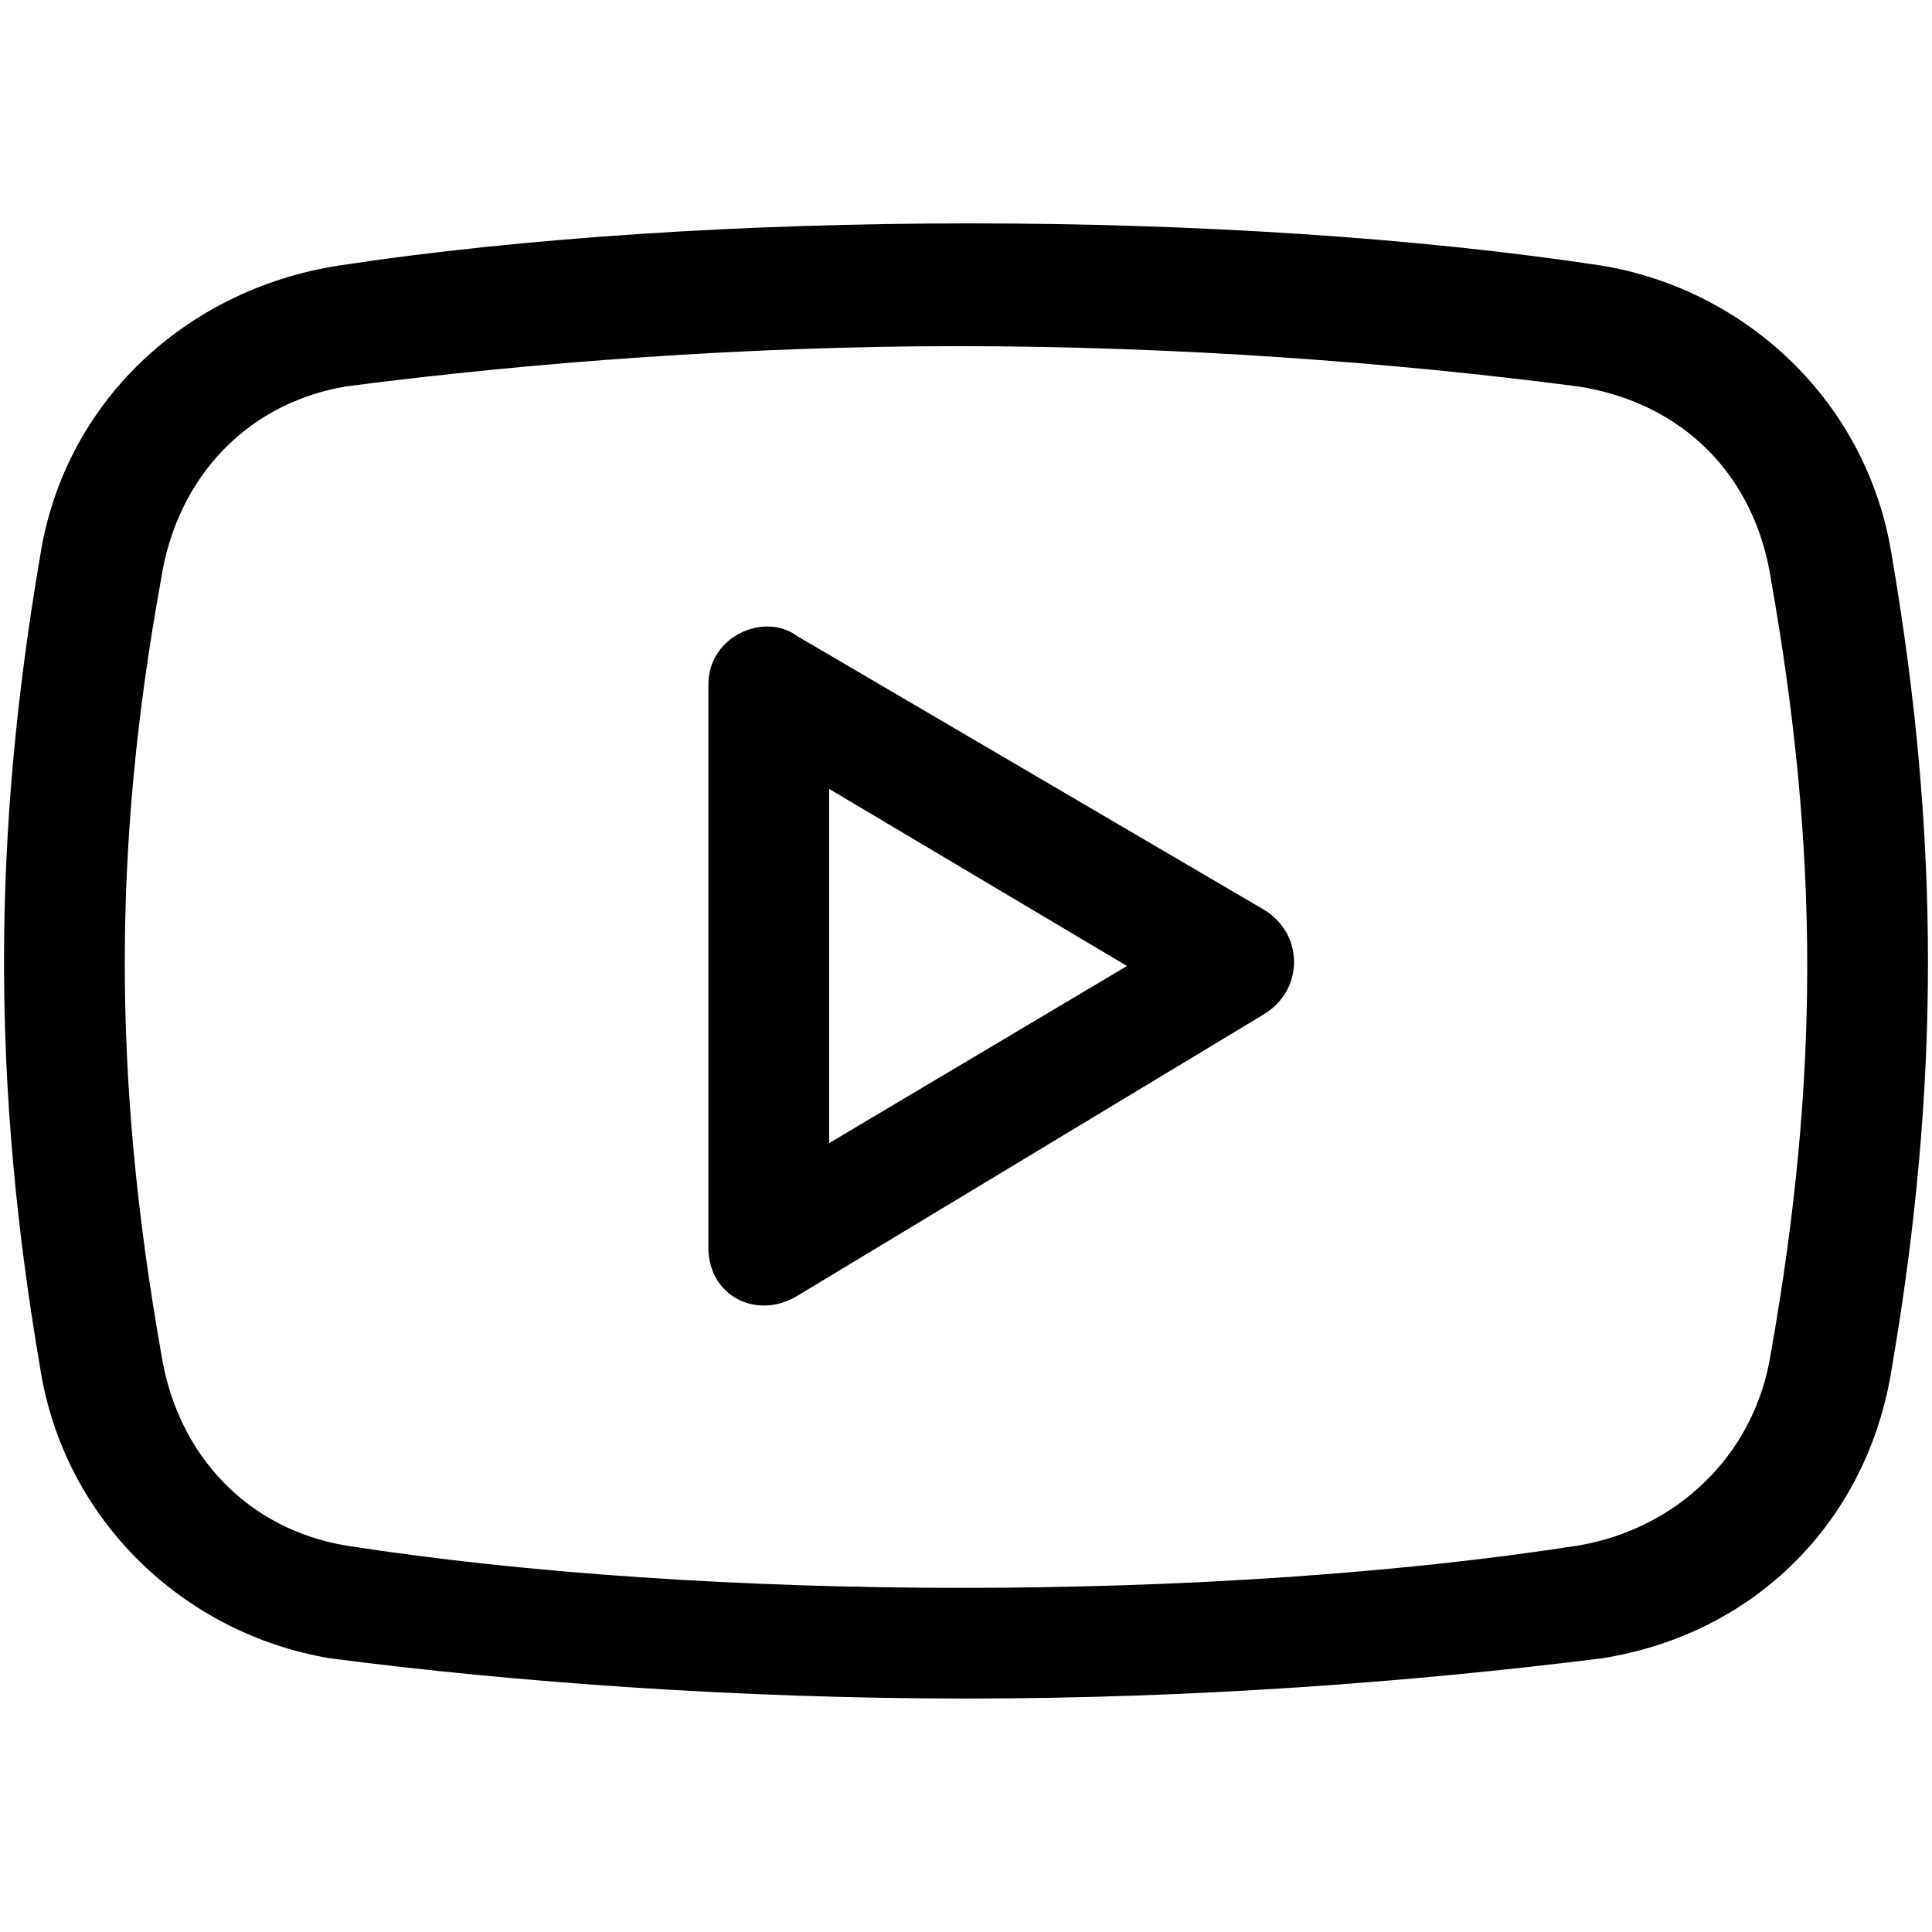 <?xml version="1.0" encoding="utf-8"?>
<!-- Generator: Adobe Illustrator 19.2.1, SVG Export Plug-In . SVG Version: 6.00 Build 0)  -->
<svg version="1.1" id="Слой_1" xmlns="http://www.w3.org/2000/svg" xmlns:xlink="http://www.w3.org/1999/xlink" x="0px" y="0px"
	 viewBox="0 0 24 24" style="enable-background:new 0 0 24 24;" xml:space="preserve">
<style type="text/css">
	.st0{fill:#333A57;}
</style>
<g>
	<path d="M9.9,7.9C9.5,7.6,8.8,7.9,8.8,8.5v7c0,0.6,0.6,0.9,1.1,0.6l5.8-3.5c0.5-0.3,0.5-1,0-1.3L9.9,7.9z M10.3,14.2V9.8L14,12L10.3,14.2z"/>
	<path d="M19.9,3.3c-4.6-0.7-11.1-0.7-15.7,0C2.3,3.6,0.8,5,0.5,6.9c-0.6,3.5-0.6,6.6,0,10.1c0.3,1.9,1.8,3.3,3.6,3.6c2.3,0.3,5.1,0.5,7.9,0.5c2.8,0,5.5-0.2,7.9-0.5c1.9-0.3,3.3-1.7,3.6-3.6c0.6-3.5,0.6-6.6,0-10.1C23.2,5,21.7,3.6,19.9,3.3z M22,16.8c-0.2,1.3-1.2,2.2-2.4,2.4c-4.5,0.7-10.8,0.7-15.3,0C3.1,19,2.2,18.1,2,16.8c-0.6-3.4-0.6-6.3,0-9.6C2.2,5.9,3.1,5,4.3,4.8c2.3-0.3,5-0.5,7.6-0.5c2.7,0,5.4,0.2,7.7,0.5C20.9,5,21.8,5.9,22,7.2C22.6,10.6,22.6,13.4,22,16.8z"/>
</g>
</svg>
